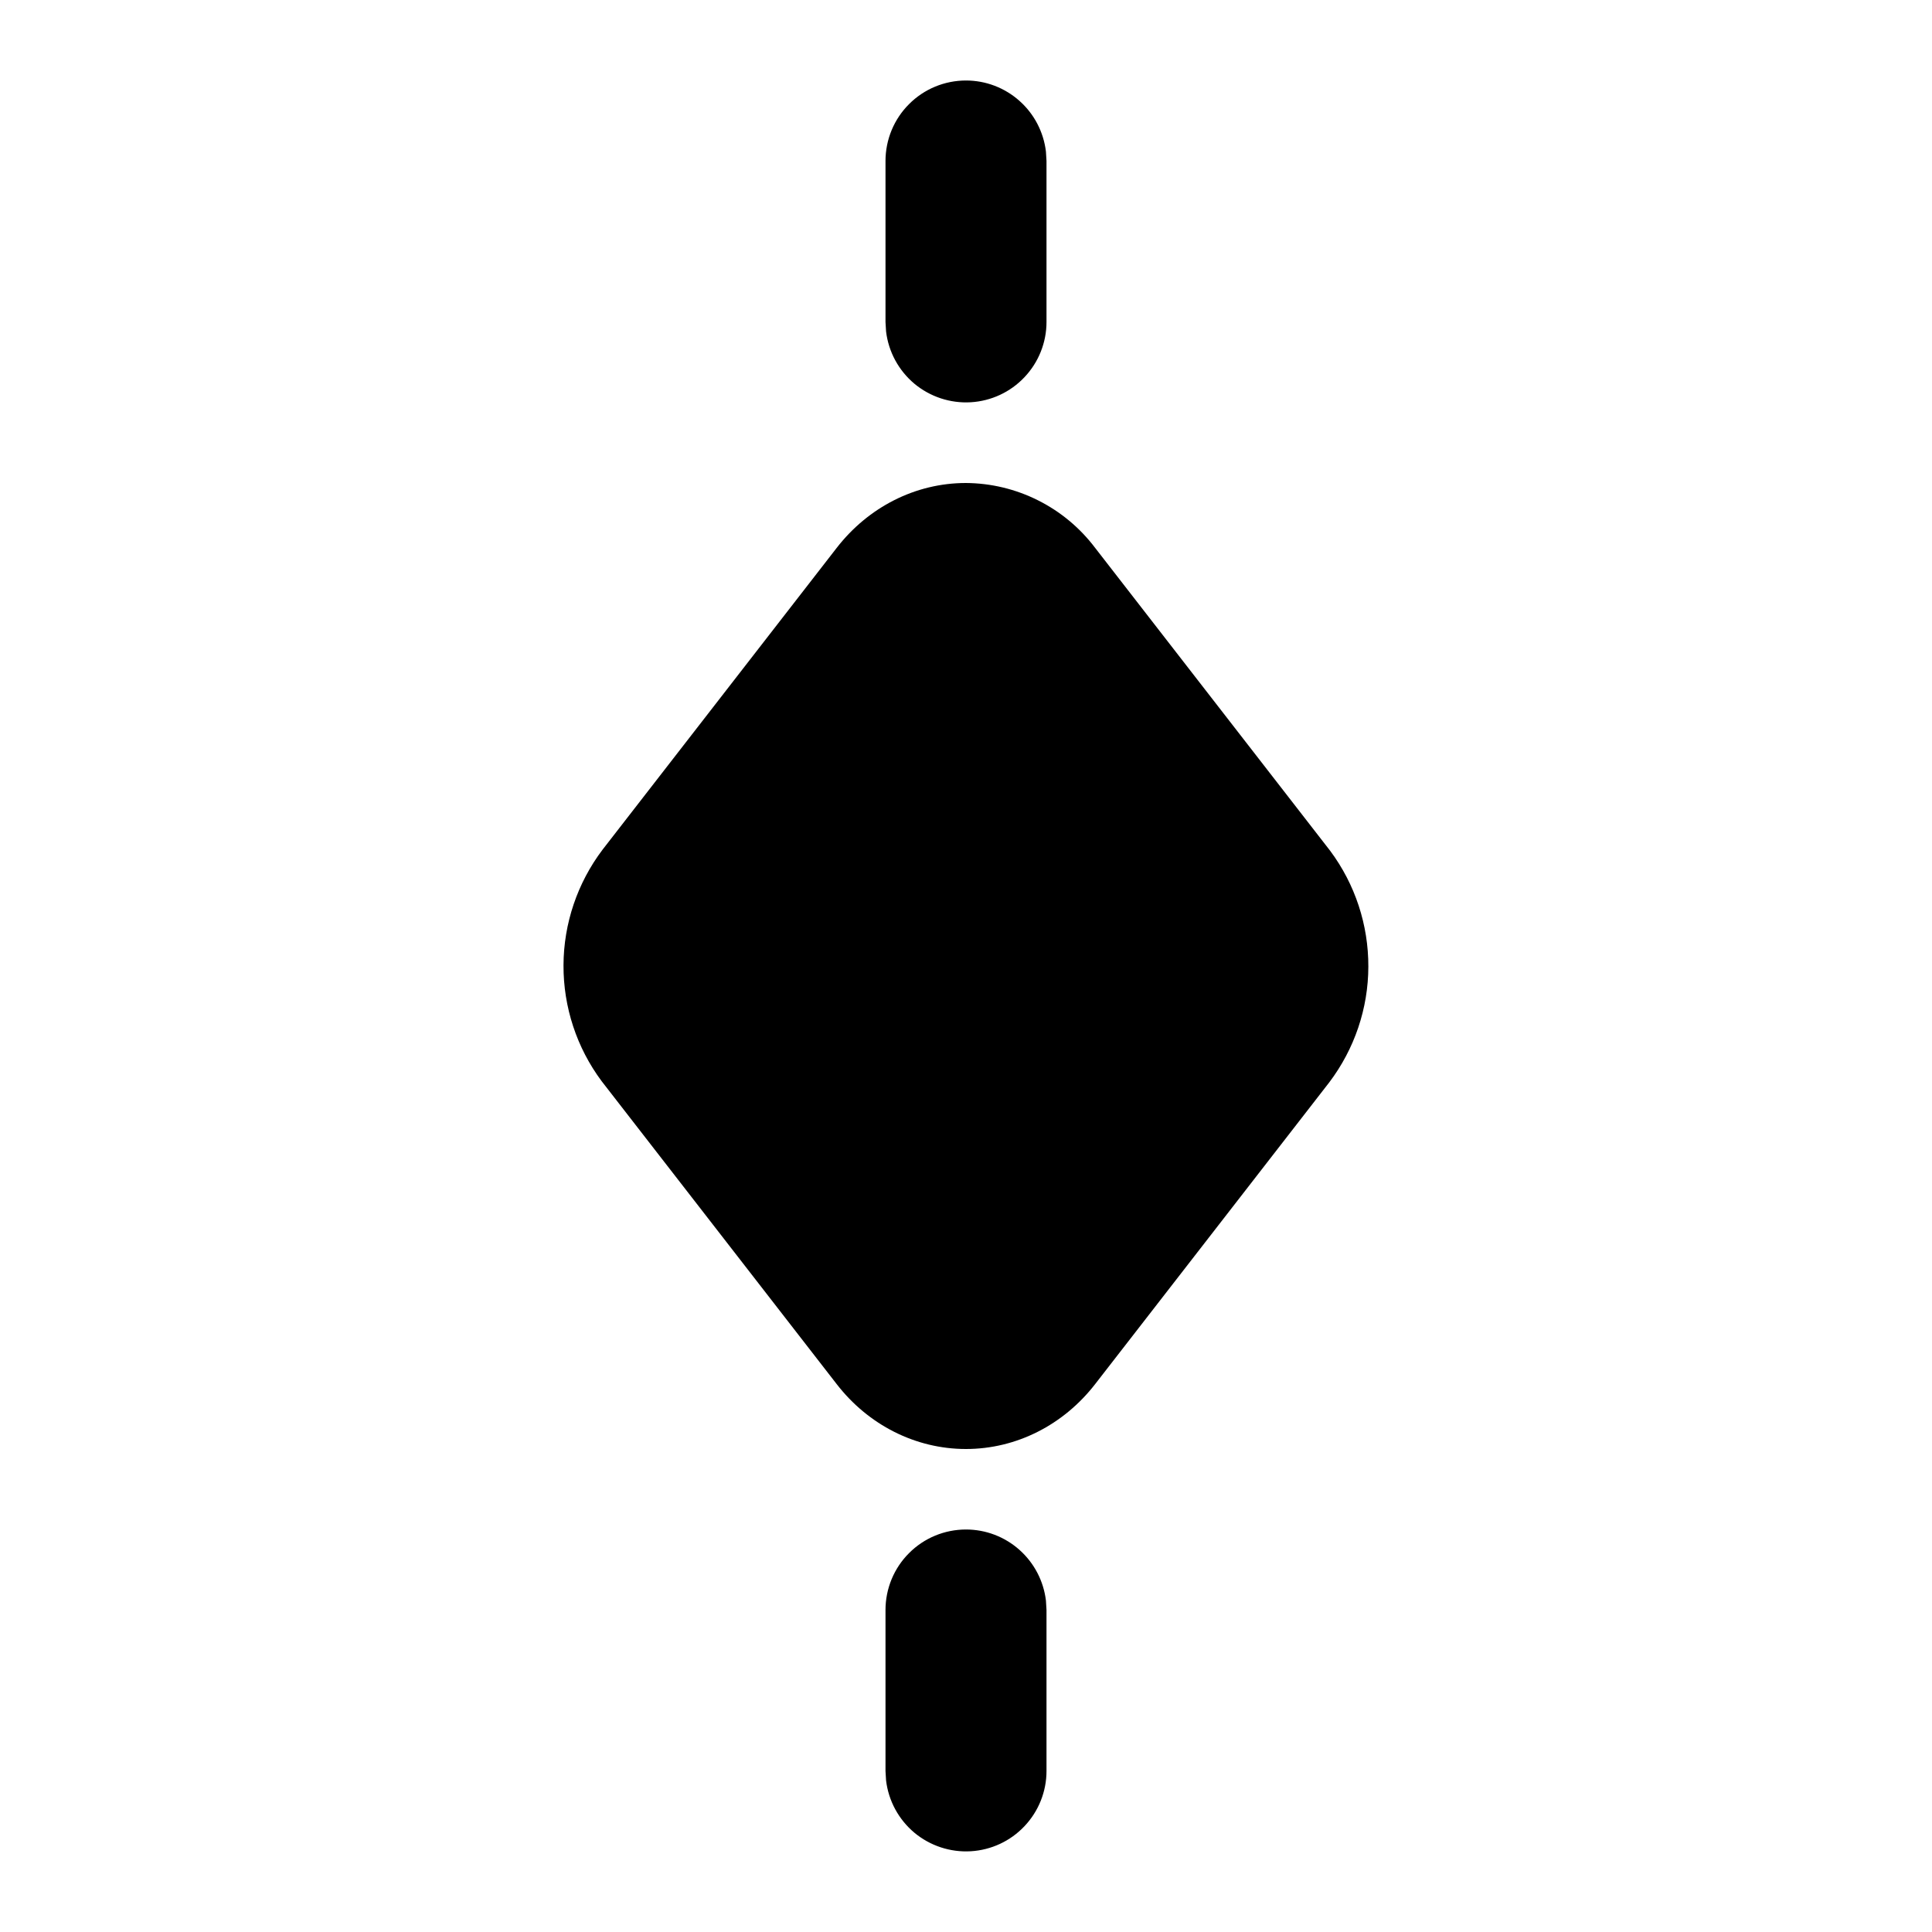 <svg width="24" height="24" viewBox="0 0 24 24" fill="none" xmlns="http://www.w3.org/2000/svg">
<g clip-path="url(#clip0_802_57901)">
<path d="M12 1C12.245 1 12.481 1.09 12.664 1.253C12.847 1.415 12.964 1.64 12.993 1.883L13 2V4C13 4.255 12.902 4.5 12.727 4.685C12.552 4.871 12.313 4.982 12.059 4.997C11.804 5.012 11.554 4.929 11.358 4.766C11.163 4.602 11.037 4.37 11.007 4.117L11 4V2C11 1.735 11.105 1.48 11.293 1.293C11.48 1.105 11.735 1 12 1Z" fill="black"/>
<path d="M11.999 6C11.37 6 10.785 6.301 10.393 6.807L7.485 10.555C7.172 10.969 7.002 11.473 7 11.991C6.998 12.51 7.164 13.015 7.474 13.431L10.393 17.193C10.783 17.698 11.37 18 11.999 18C12.628 18 13.213 17.699 13.605 17.193L16.513 13.445C16.826 13.031 16.997 12.527 16.998 12.009C17 11.49 16.834 10.985 16.524 10.569L13.605 6.807C13.417 6.558 13.175 6.356 12.896 6.216C12.618 6.076 12.311 6.002 11.999 6Z" fill="black"/>
<path d="M12 19C12.245 19 12.481 19.09 12.664 19.253C12.847 19.416 12.964 19.64 12.993 19.883L13 20V22C13 22.255 12.902 22.5 12.727 22.685C12.552 22.871 12.313 22.982 12.059 22.997C11.804 23.012 11.554 22.929 11.358 22.766C11.163 22.602 11.037 22.37 11.007 22.117L11 22V20C11 19.735 11.105 19.48 11.293 19.293C11.48 19.105 11.735 19 12 19Z" fill="black"/>
</g>
<defs>
<clipPath id="clip0_802_57901">
<rect width="24" height="24" fill="white"/>
</clipPath>
</defs>
</svg>
